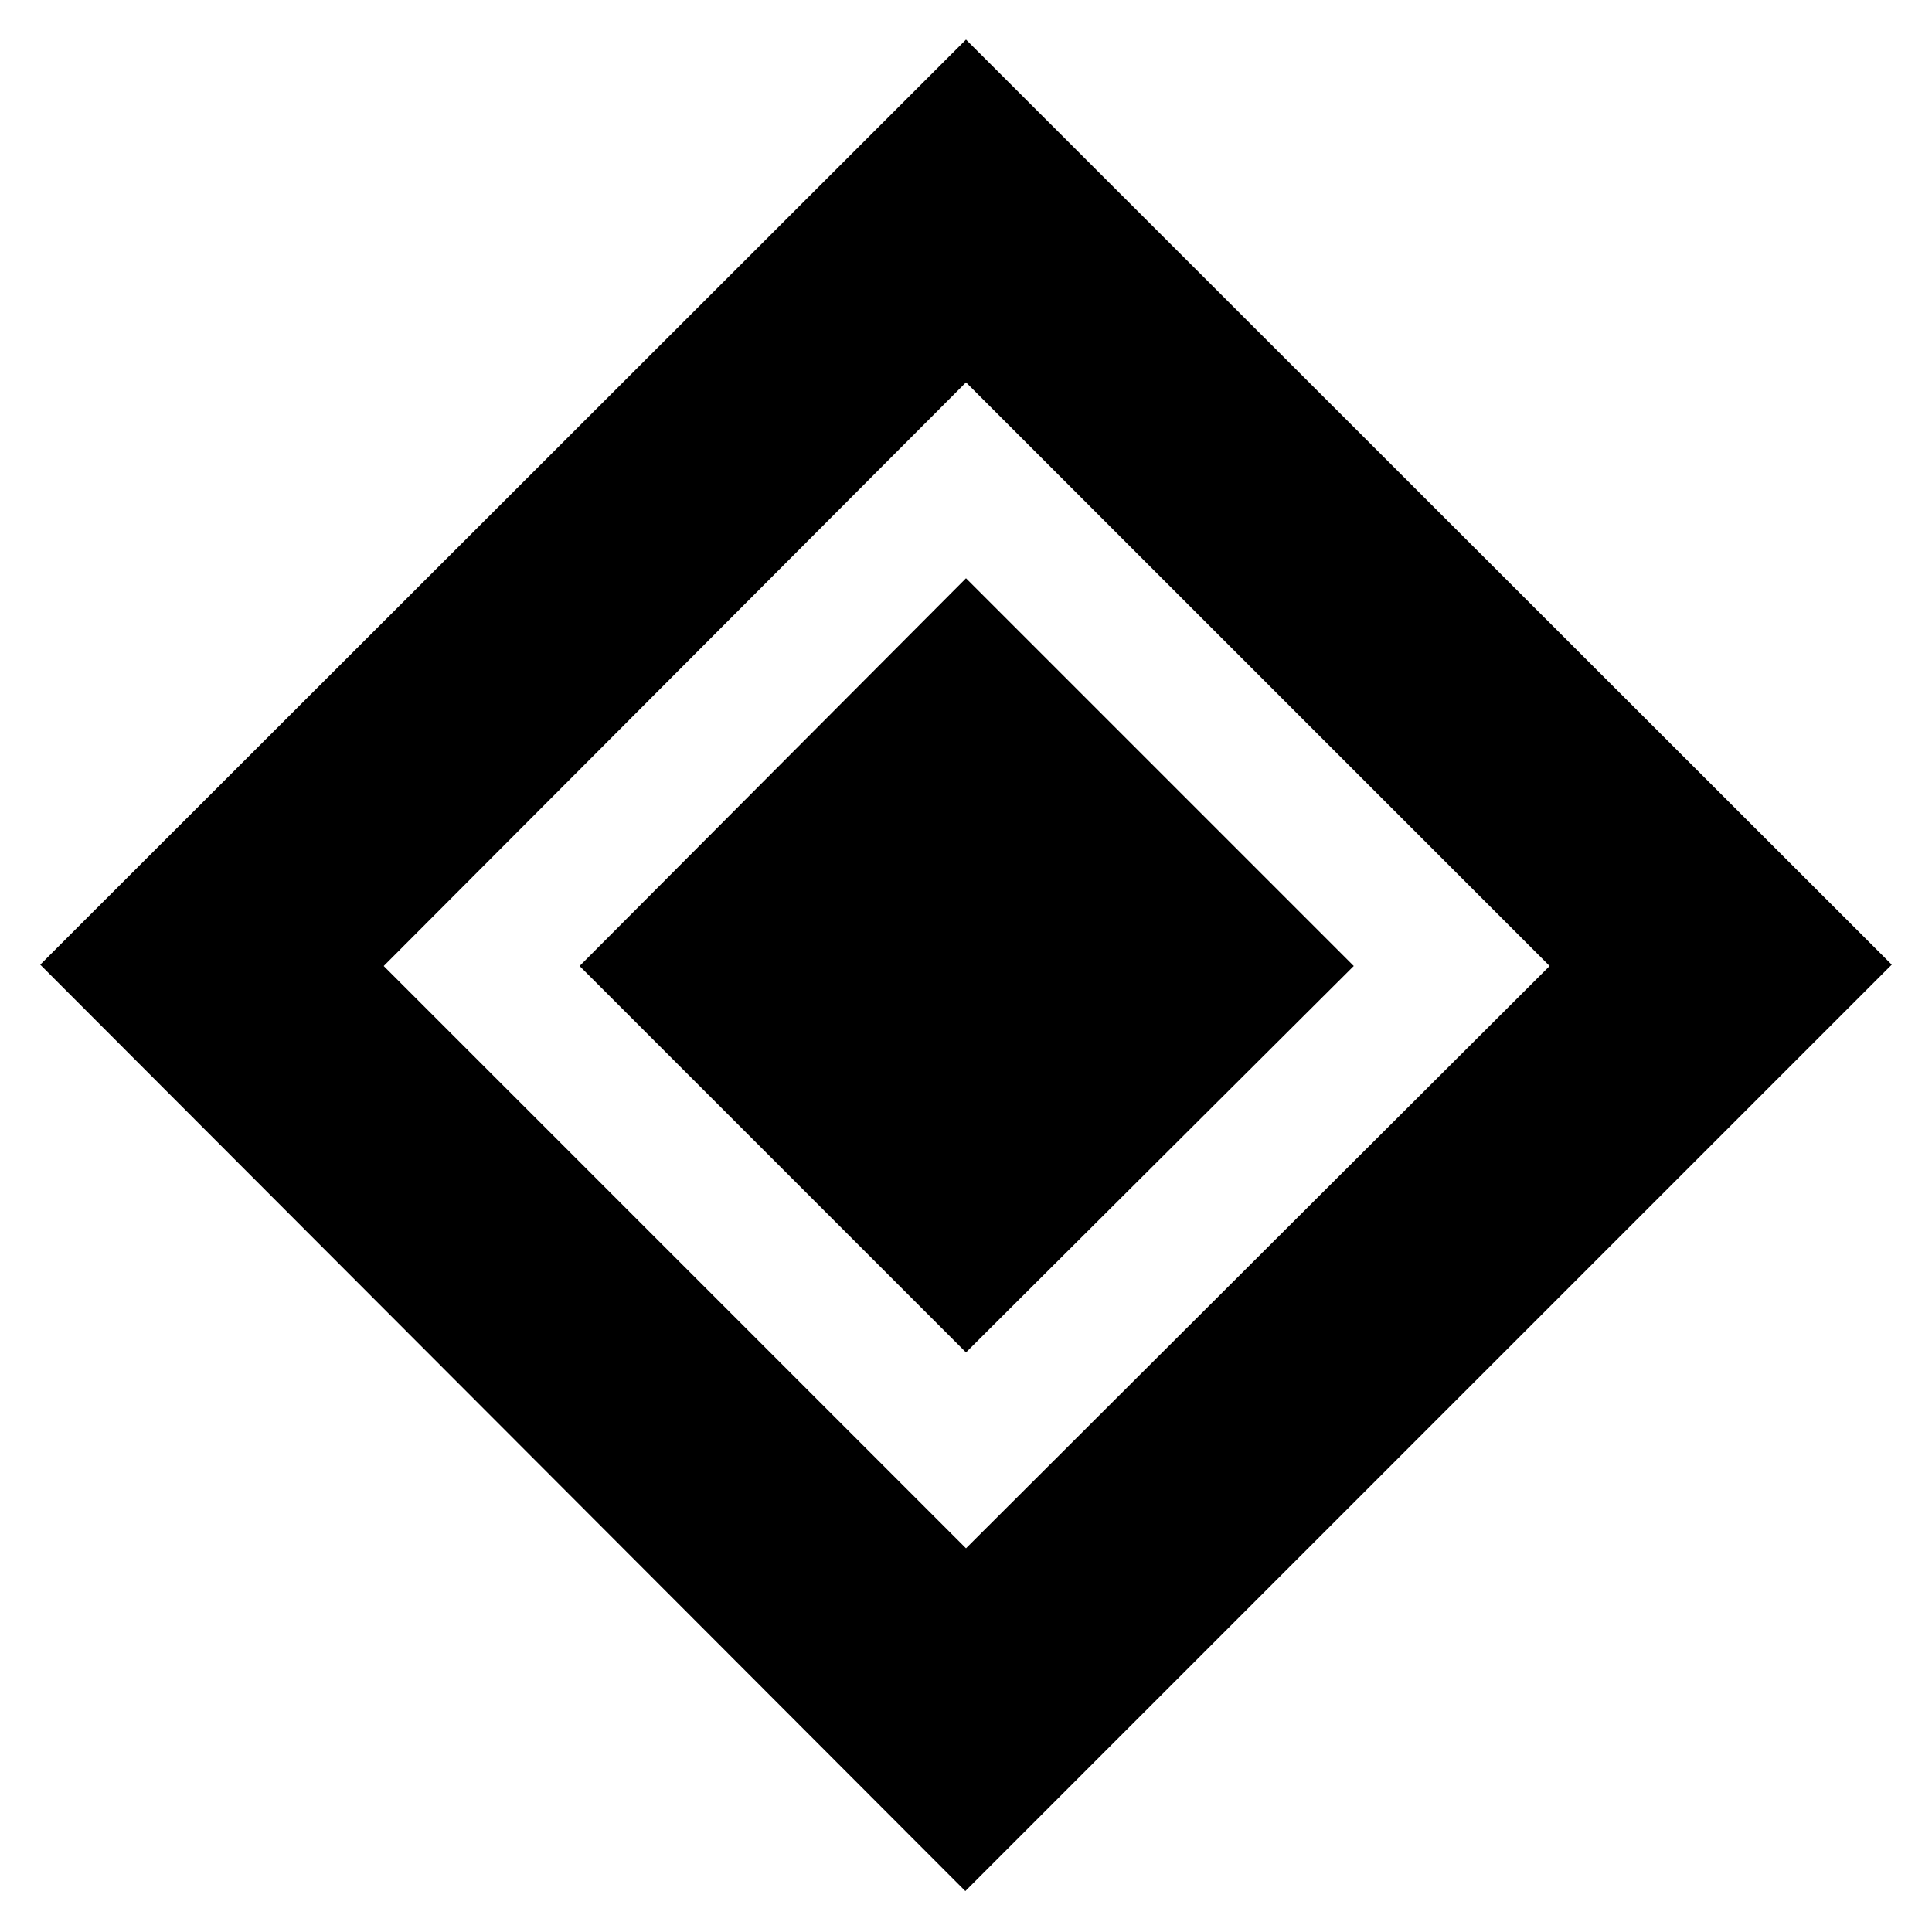 <svg xmlns="http://www.w3.org/2000/svg" height="40" viewBox="0 -960 960 960" width="40"><path d="M480-287.999 287.999-480 480-672.667 672.667-480 480-287.999Zm-.333 267.665L20-480.667l460-459.666 460 459.666L479.667-20.334ZM480-190.666 770.001-480 480-770.001 190.666-480 480-190.666Z"/></svg>